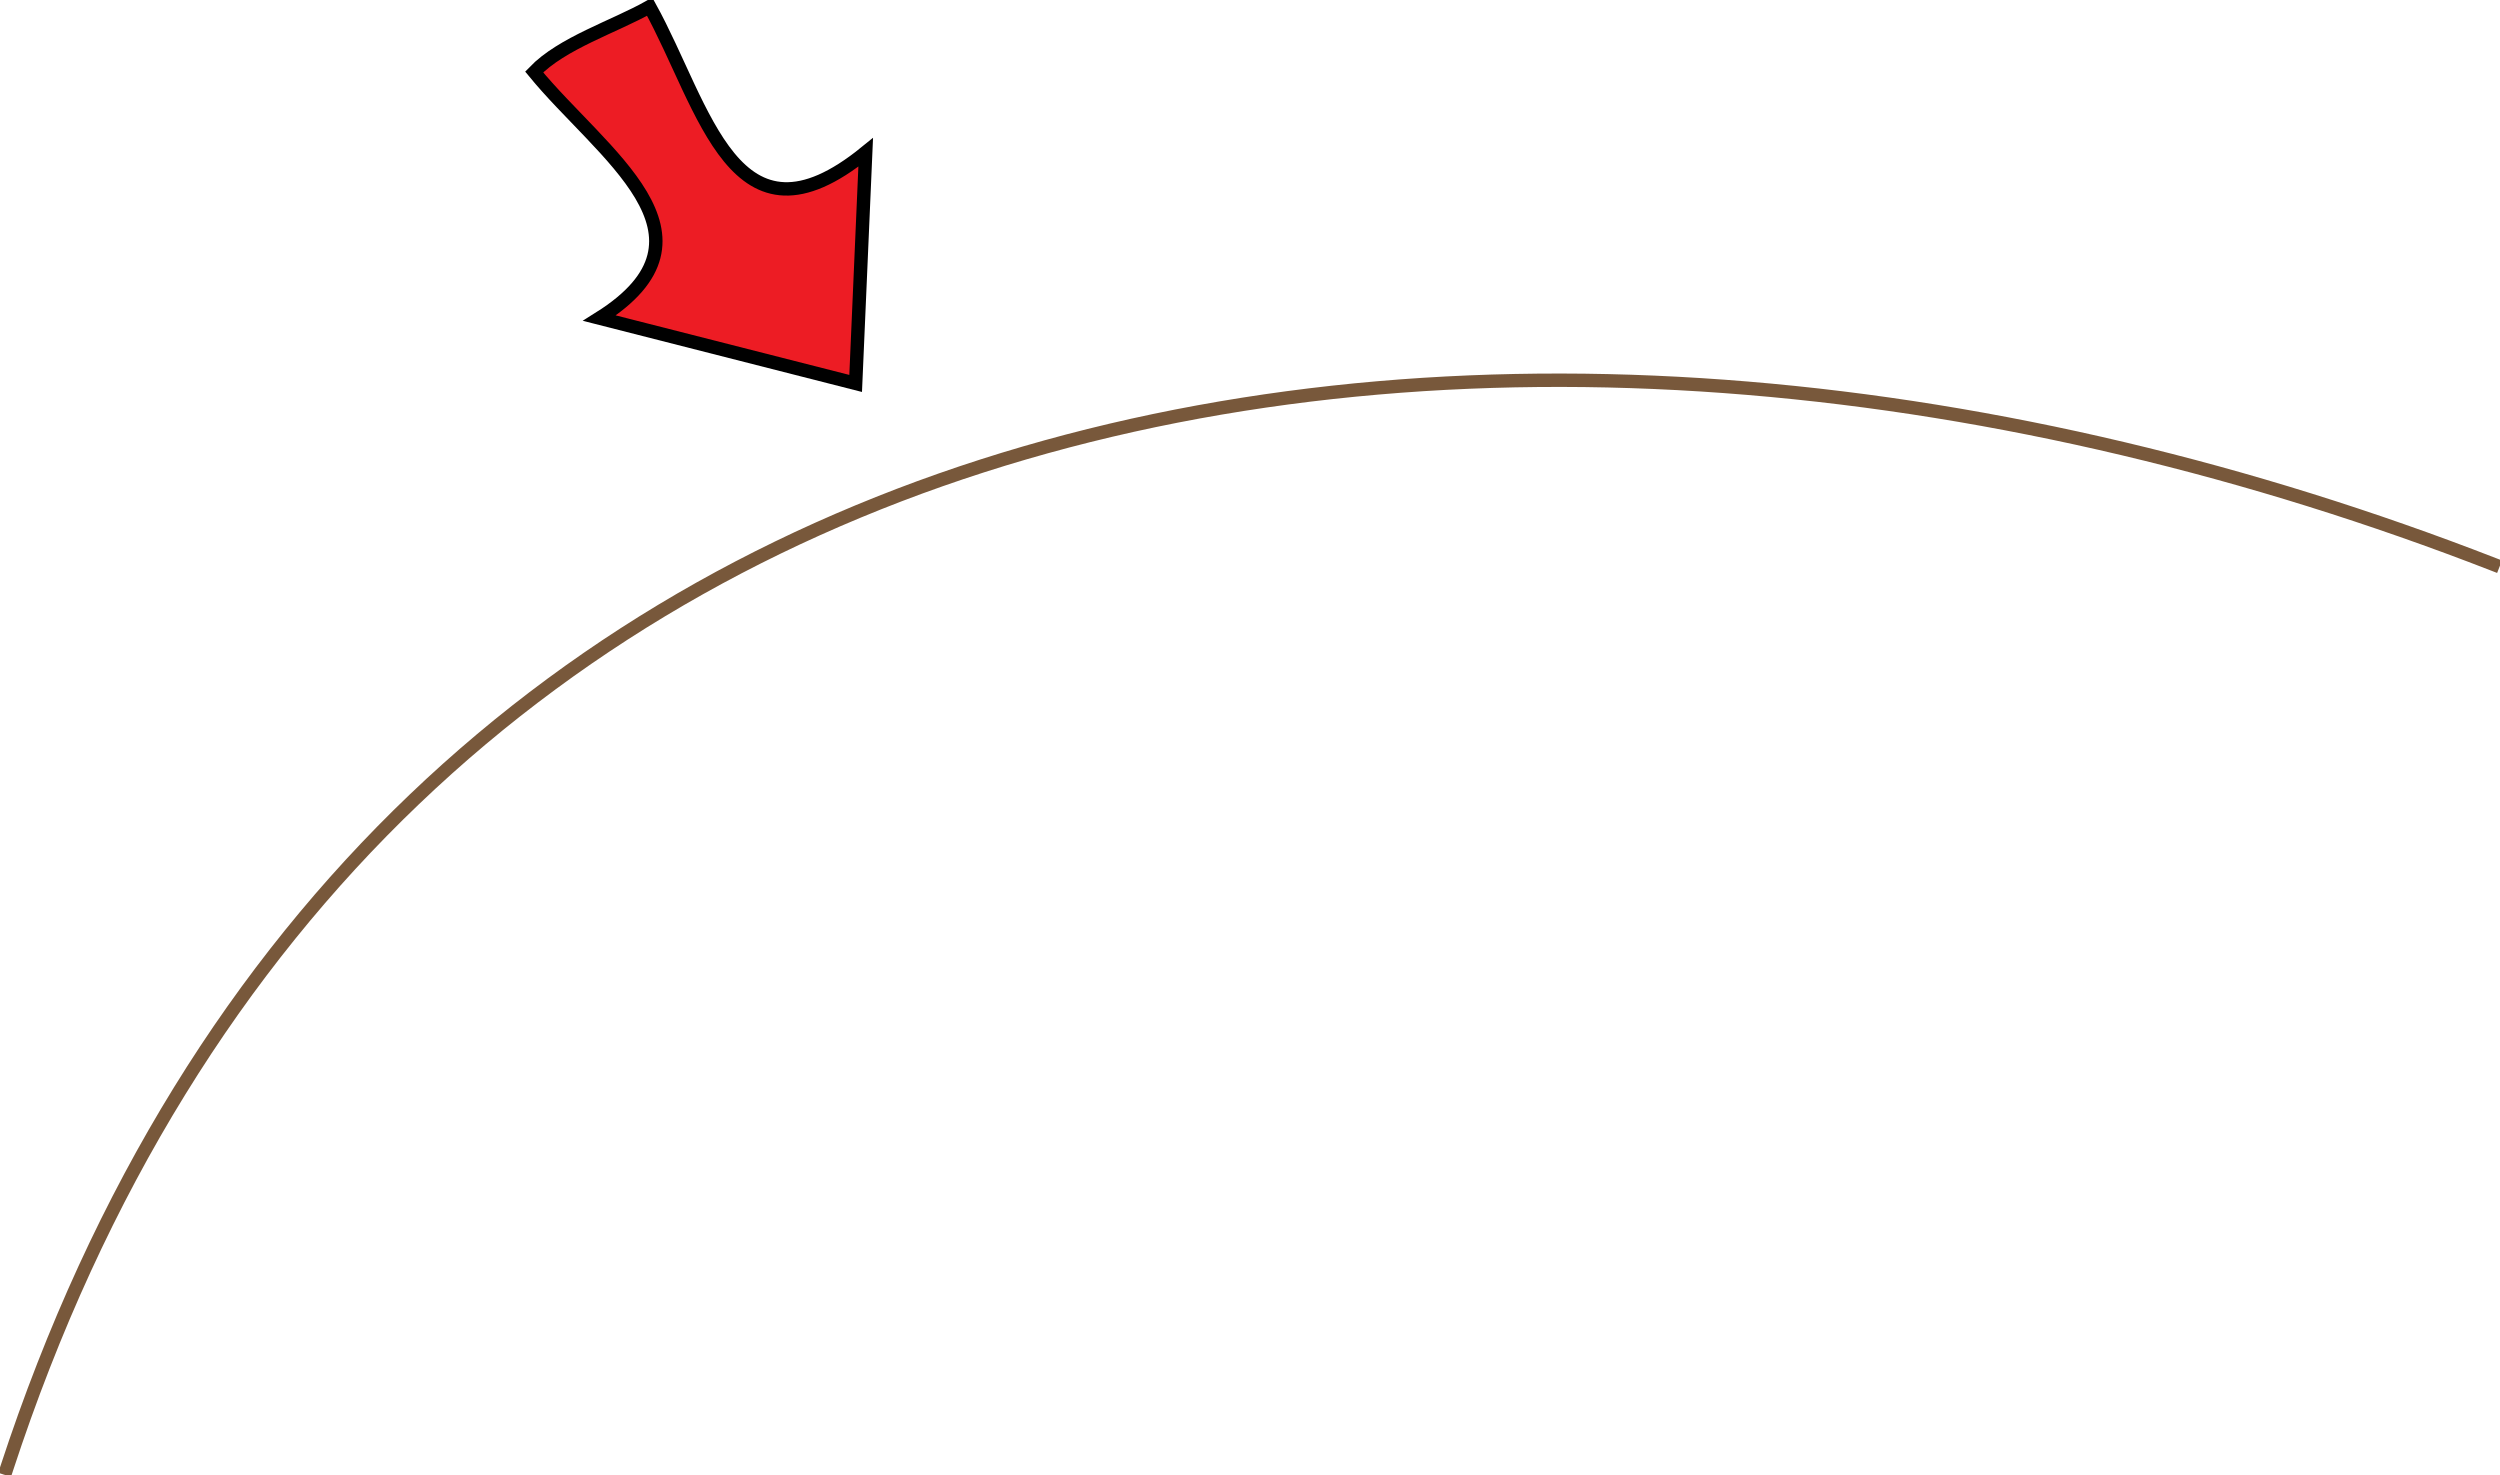 <svg xmlns="http://www.w3.org/2000/svg" xmlns:xlink="http://www.w3.org/1999/xlink" version="1.1" id="Layer_1" x="0px" y="0px" enable-background="new 0 0 822.05 841.89" xml:space="preserve" viewBox="223.53 310.51 373.25 220.25">
<path fill="none" stroke="#78583B" stroke-width="2" stroke-linecap="square" stroke-miterlimit="10" d="M224.529,529.757  c55.018-168.053,226.525-191.283,371.252-135"/>
<path fill-rule="evenodd" clip-rule="evenodd" fill="#ED1C24" stroke="#000000" stroke-width="2" stroke-linecap="square" stroke-miterlimit="10" d="  M303.279,321.257c10.016,12.241,29.293,24.466,9.75,36.75c12.75,3.25,25.5,6.5,38.25,9.75c0.5-11.5,1-23,1.5-34.5  c-19.646,15.978-23.965-6.759-32.25-21.75C315.237,314.499,307.447,316.922,303.279,321.257z"/>
</svg>